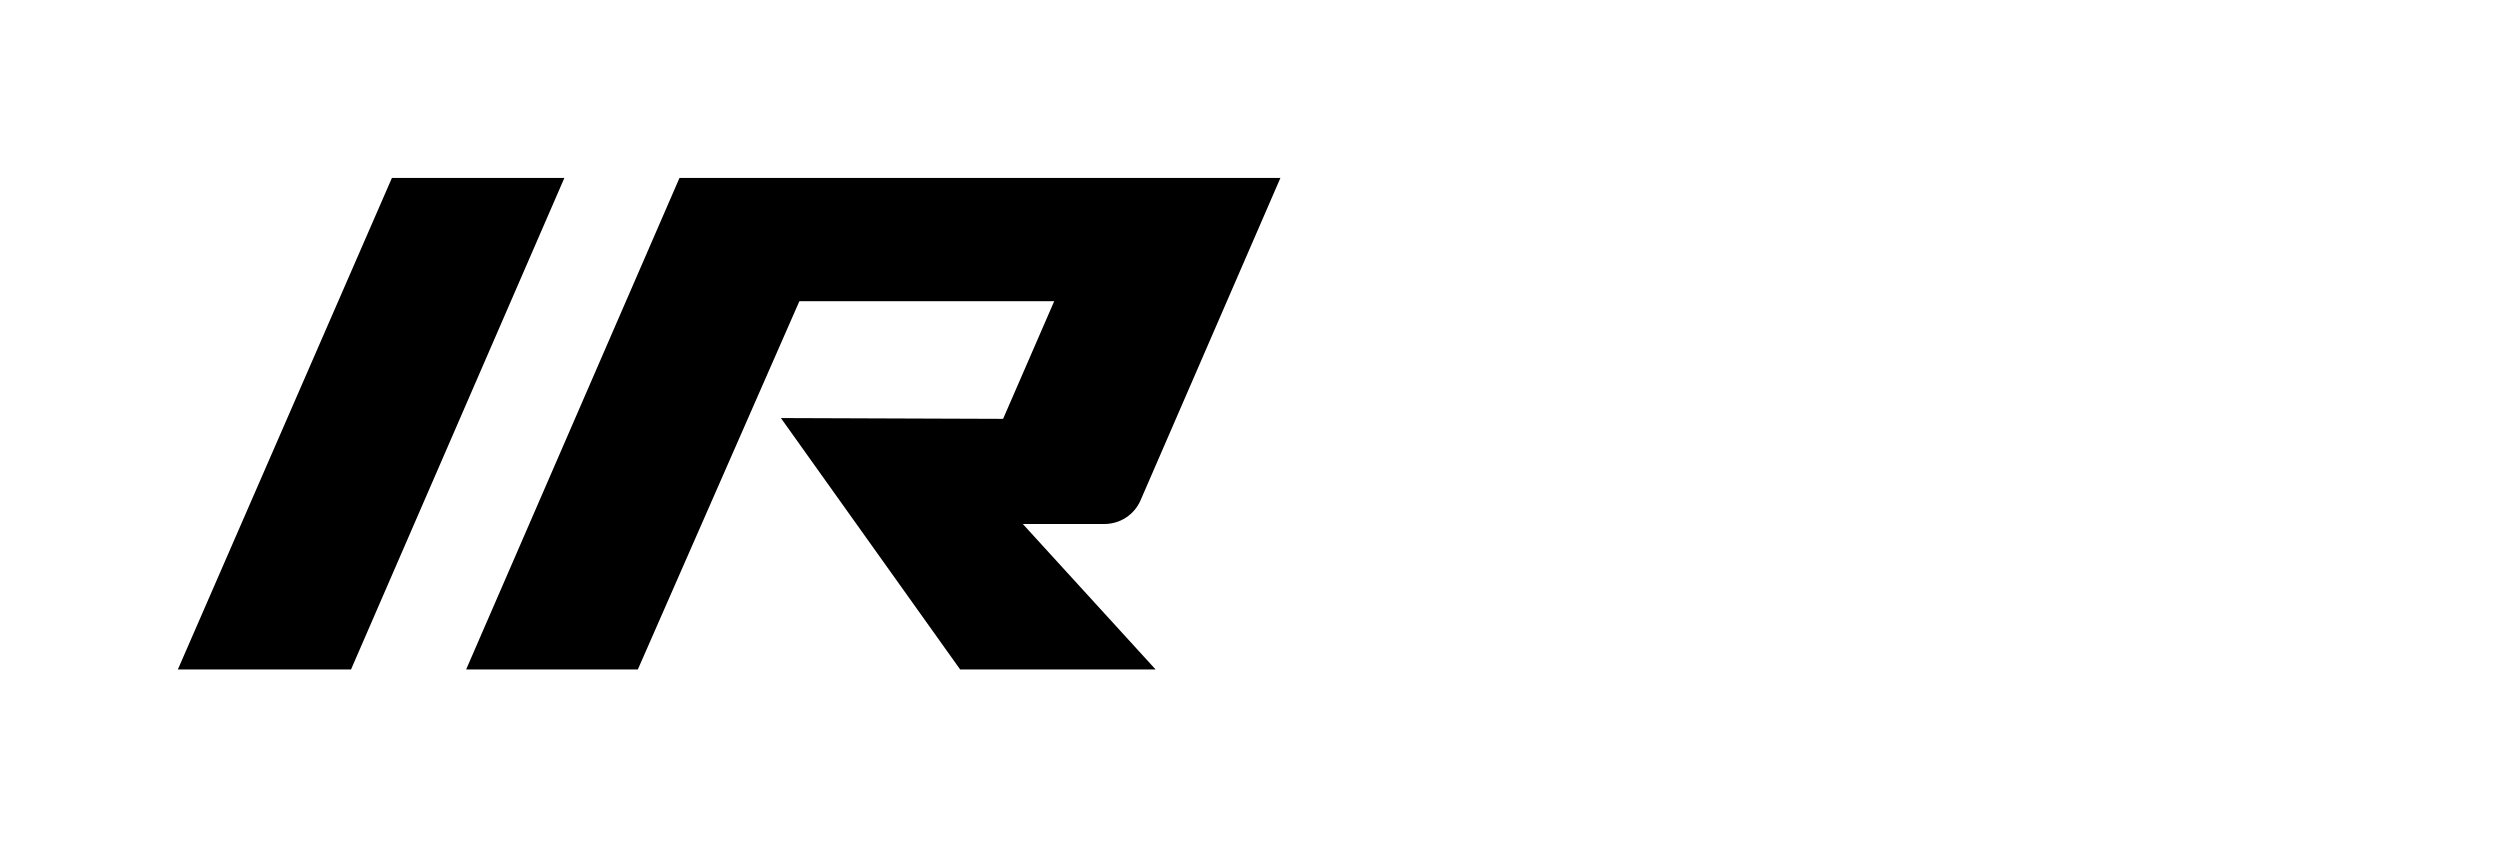 <?xml version="1.0" encoding="utf-8"?>
<!-- Generator: Adobe Illustrator 19.2.1, SVG Export Plug-In . SVG Version: 6.00 Build 0)  -->
<svg version="1.1" id="Ebene_1" xmlns="http://www.w3.org/2000/svg" xmlns:xlink="http://www.w3.org/1999/xlink" x="0px" y="0px"
	 width="59px" height="20px" viewBox="0 0 59 20" enable-background="new 0 0 59 20" xml:space="preserve">
<polygon points="9.249,4.2 13.319,4.2 8.284,15.8 4.197,15.8 "/>
<path d="M26.066,12.366c0.368,0,0.701-0.217,0.849-0.554l3.303-7.613H16.036
	l-5.035,11.6h4.052l3.812-8.69h6.014L23.673,9.885l-5.244-0.019l4.231,5.934
	h4.613l-3.135-3.434L26.066,12.366z"/>
</svg>
